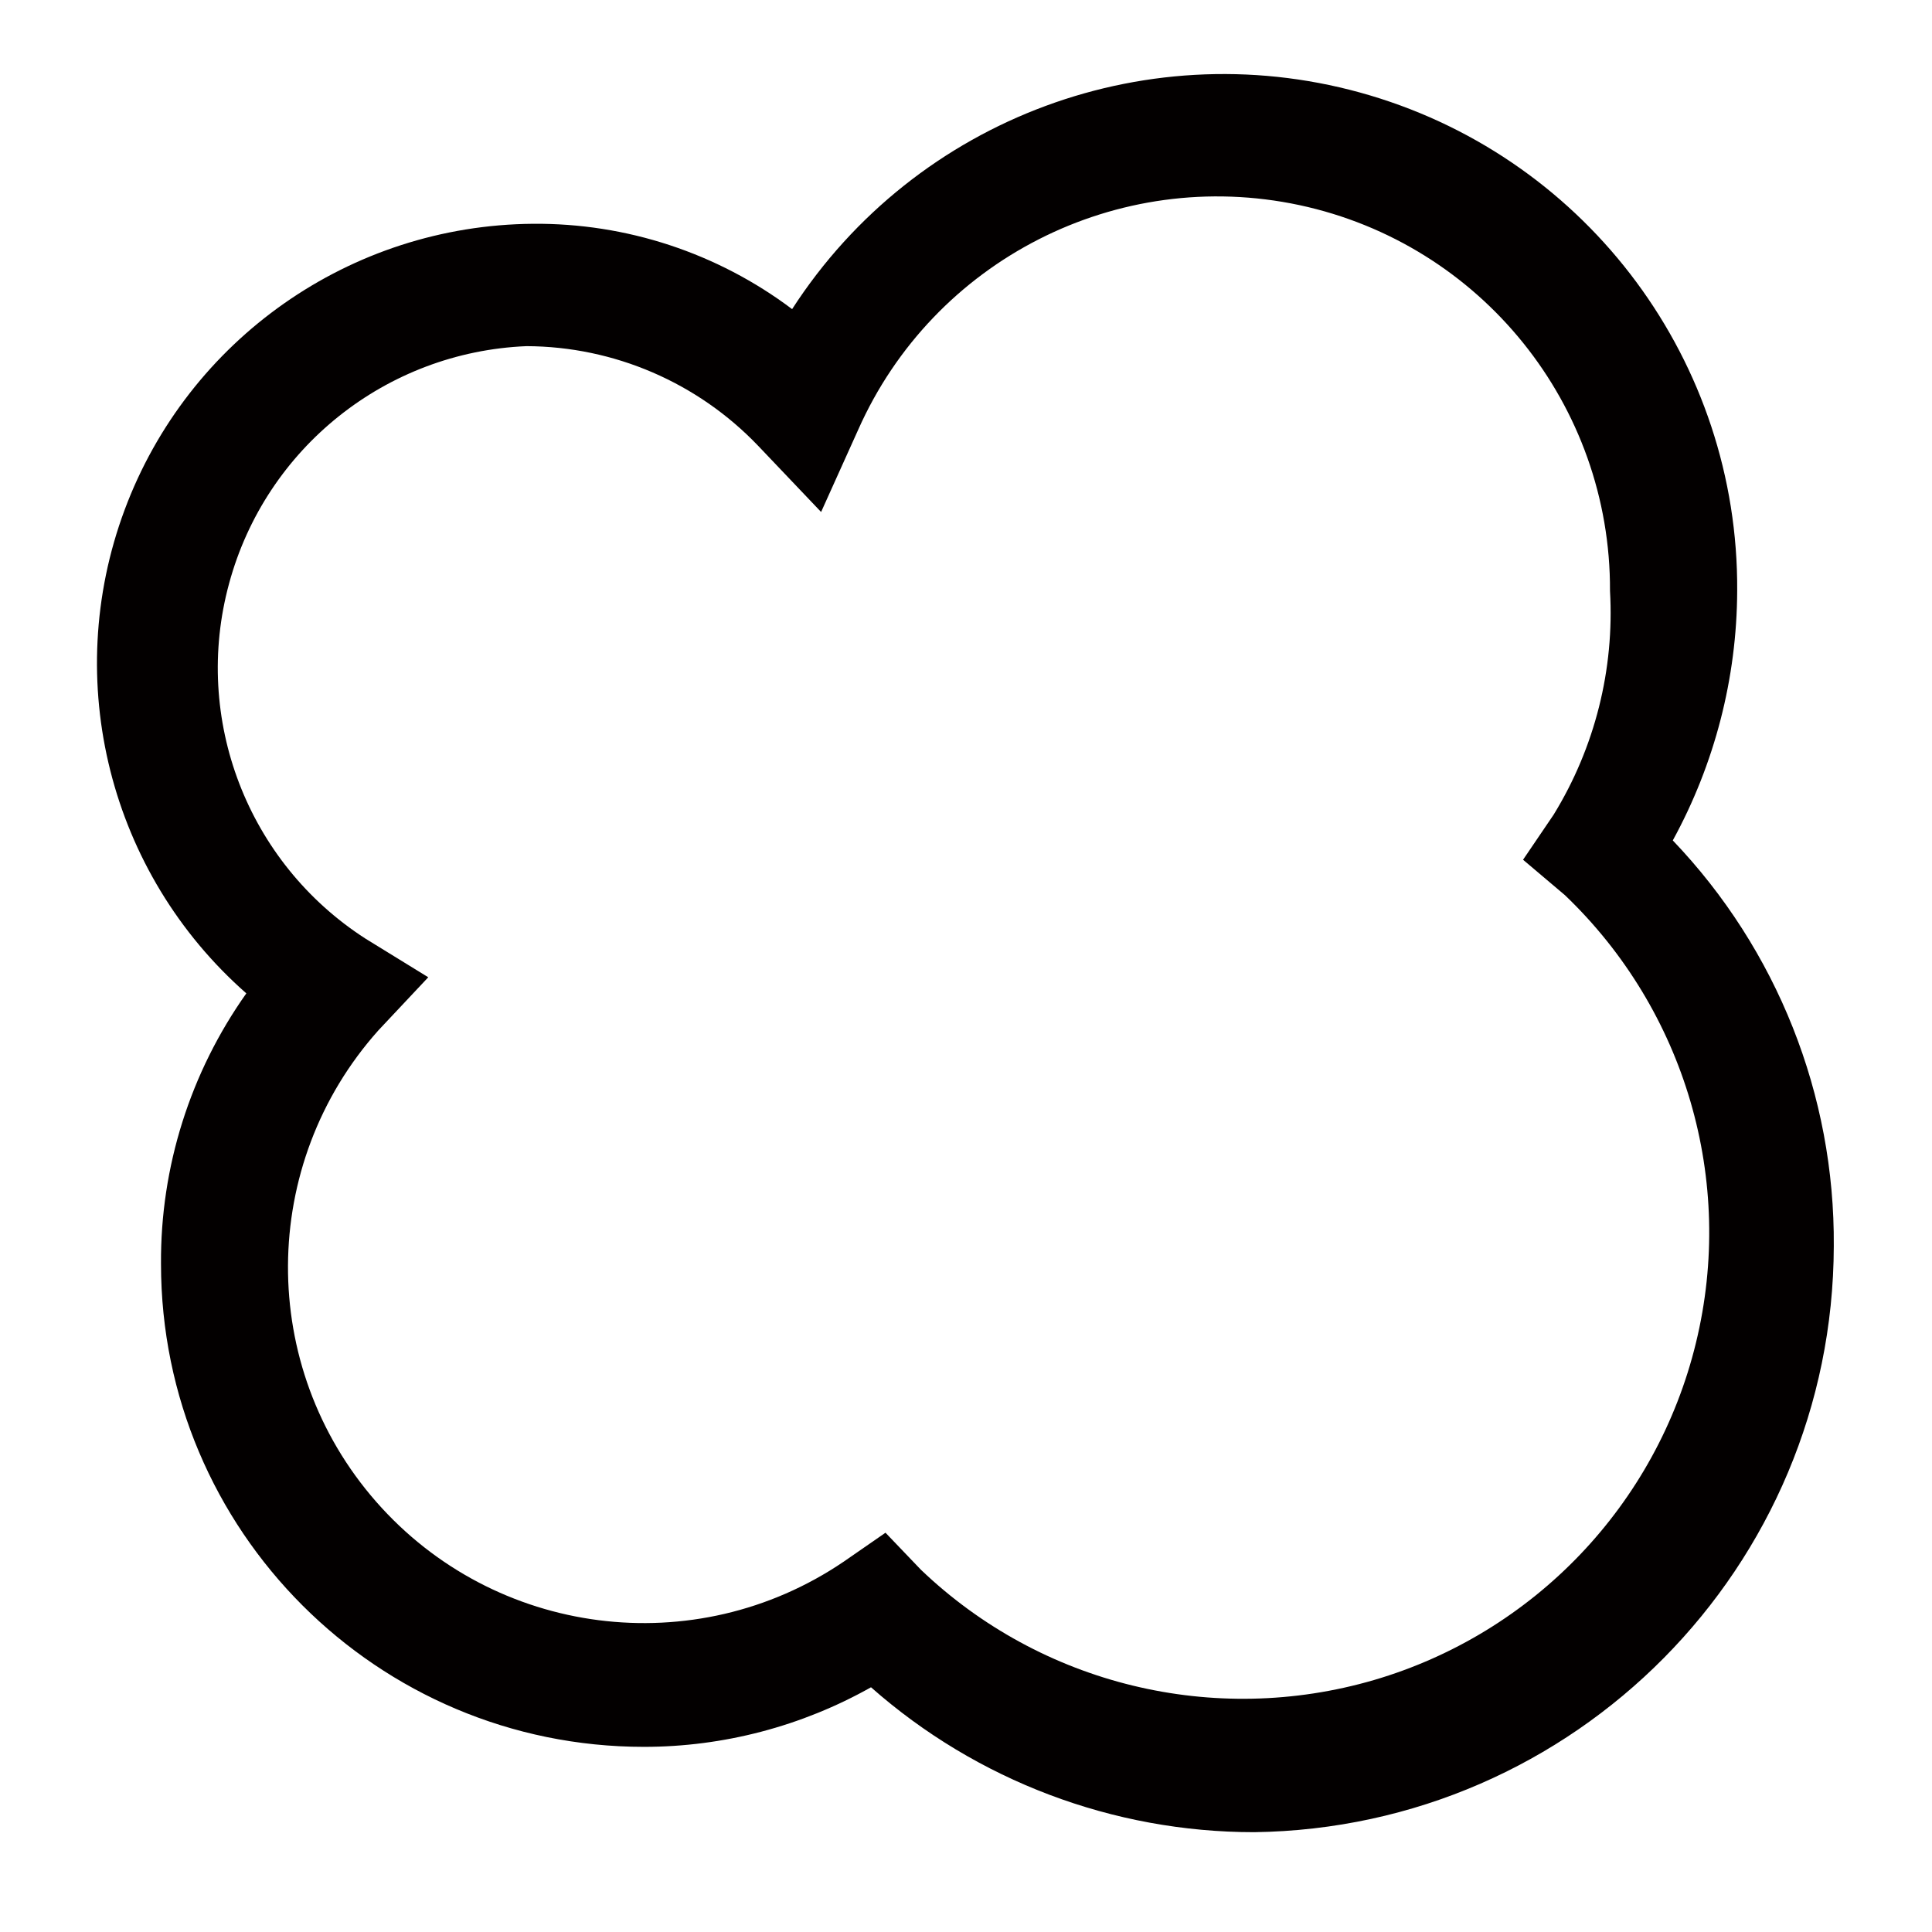 <?xml version="1.0" encoding="UTF-8"?>
<svg width="12px" height="12px" viewBox="0 0 12 12" version="1.1" xmlns="http://www.w3.org/2000/svg" xmlns:xlink="http://www.w3.org/1999/xlink">
    <!-- Generator: Sketch 63 (92445) - https://sketch.com -->
    <title>meaning</title>
    <desc>Created with Sketch.</desc>
    <g id="页面-1" stroke="none" stroke-width="1" fill="none" fill-rule="evenodd">
        <g id="画板" transform="translate(-76, -133)" fill="#030000" fill-rule="nonzero">
            <g id="meaning" transform="translate(76, 133)">
                <path d="M7.79,11.38 C6.914,11.38 6.067,11.06 5.41,10.48 C4.98,10.722 4.494,10.85 4,10.85 C2.343,10.85 1,9.507 1,7.85 C0.996,7.248 1.182,6.661 1.53,6.17 C0.68,5.423 0.379,4.228 0.774,3.167 C1.169,2.106 2.178,1.399 3.31,1.39 C3.89,1.385 4.456,1.571 4.92,1.92 C5.689,0.729 7.152,0.188 8.511,0.593 C9.87,0.998 10.799,2.252 10.79,3.67 C10.788,4.212 10.65,4.745 10.39,5.22 C11.038,5.898 11.397,6.802 11.39,7.74 C11.385,9.733 9.782,11.353 7.79,11.38 L7.79,11.38 Z M5.5,9.52 L5.72,9.75 C6.468,10.465 7.541,10.725 8.534,10.435 C9.527,10.144 10.29,9.345 10.534,8.34 C10.779,7.334 10.468,6.275 9.72,5.56 L9.46,5.34 L9.65,5.06 C9.906,4.643 10.028,4.158 10,3.67 C10.005,2.516 9.2,1.516 8.071,1.274 C6.942,1.033 5.798,1.615 5.33,2.67 L5.1,3.18 L4.71,2.77 C4.334,2.376 3.814,2.152 3.27,2.15 C2.399,2.186 1.651,2.782 1.423,3.624 C1.194,4.465 1.537,5.358 2.27,5.83 L2.66,6.07 L2.35,6.4 C1.607,7.232 1.601,8.488 2.336,9.327 C3.072,10.167 4.317,10.326 5.24,9.7 L5.5,9.52 Z" id="形状"></path>
            </g>
        </g>
    </g>
</svg>